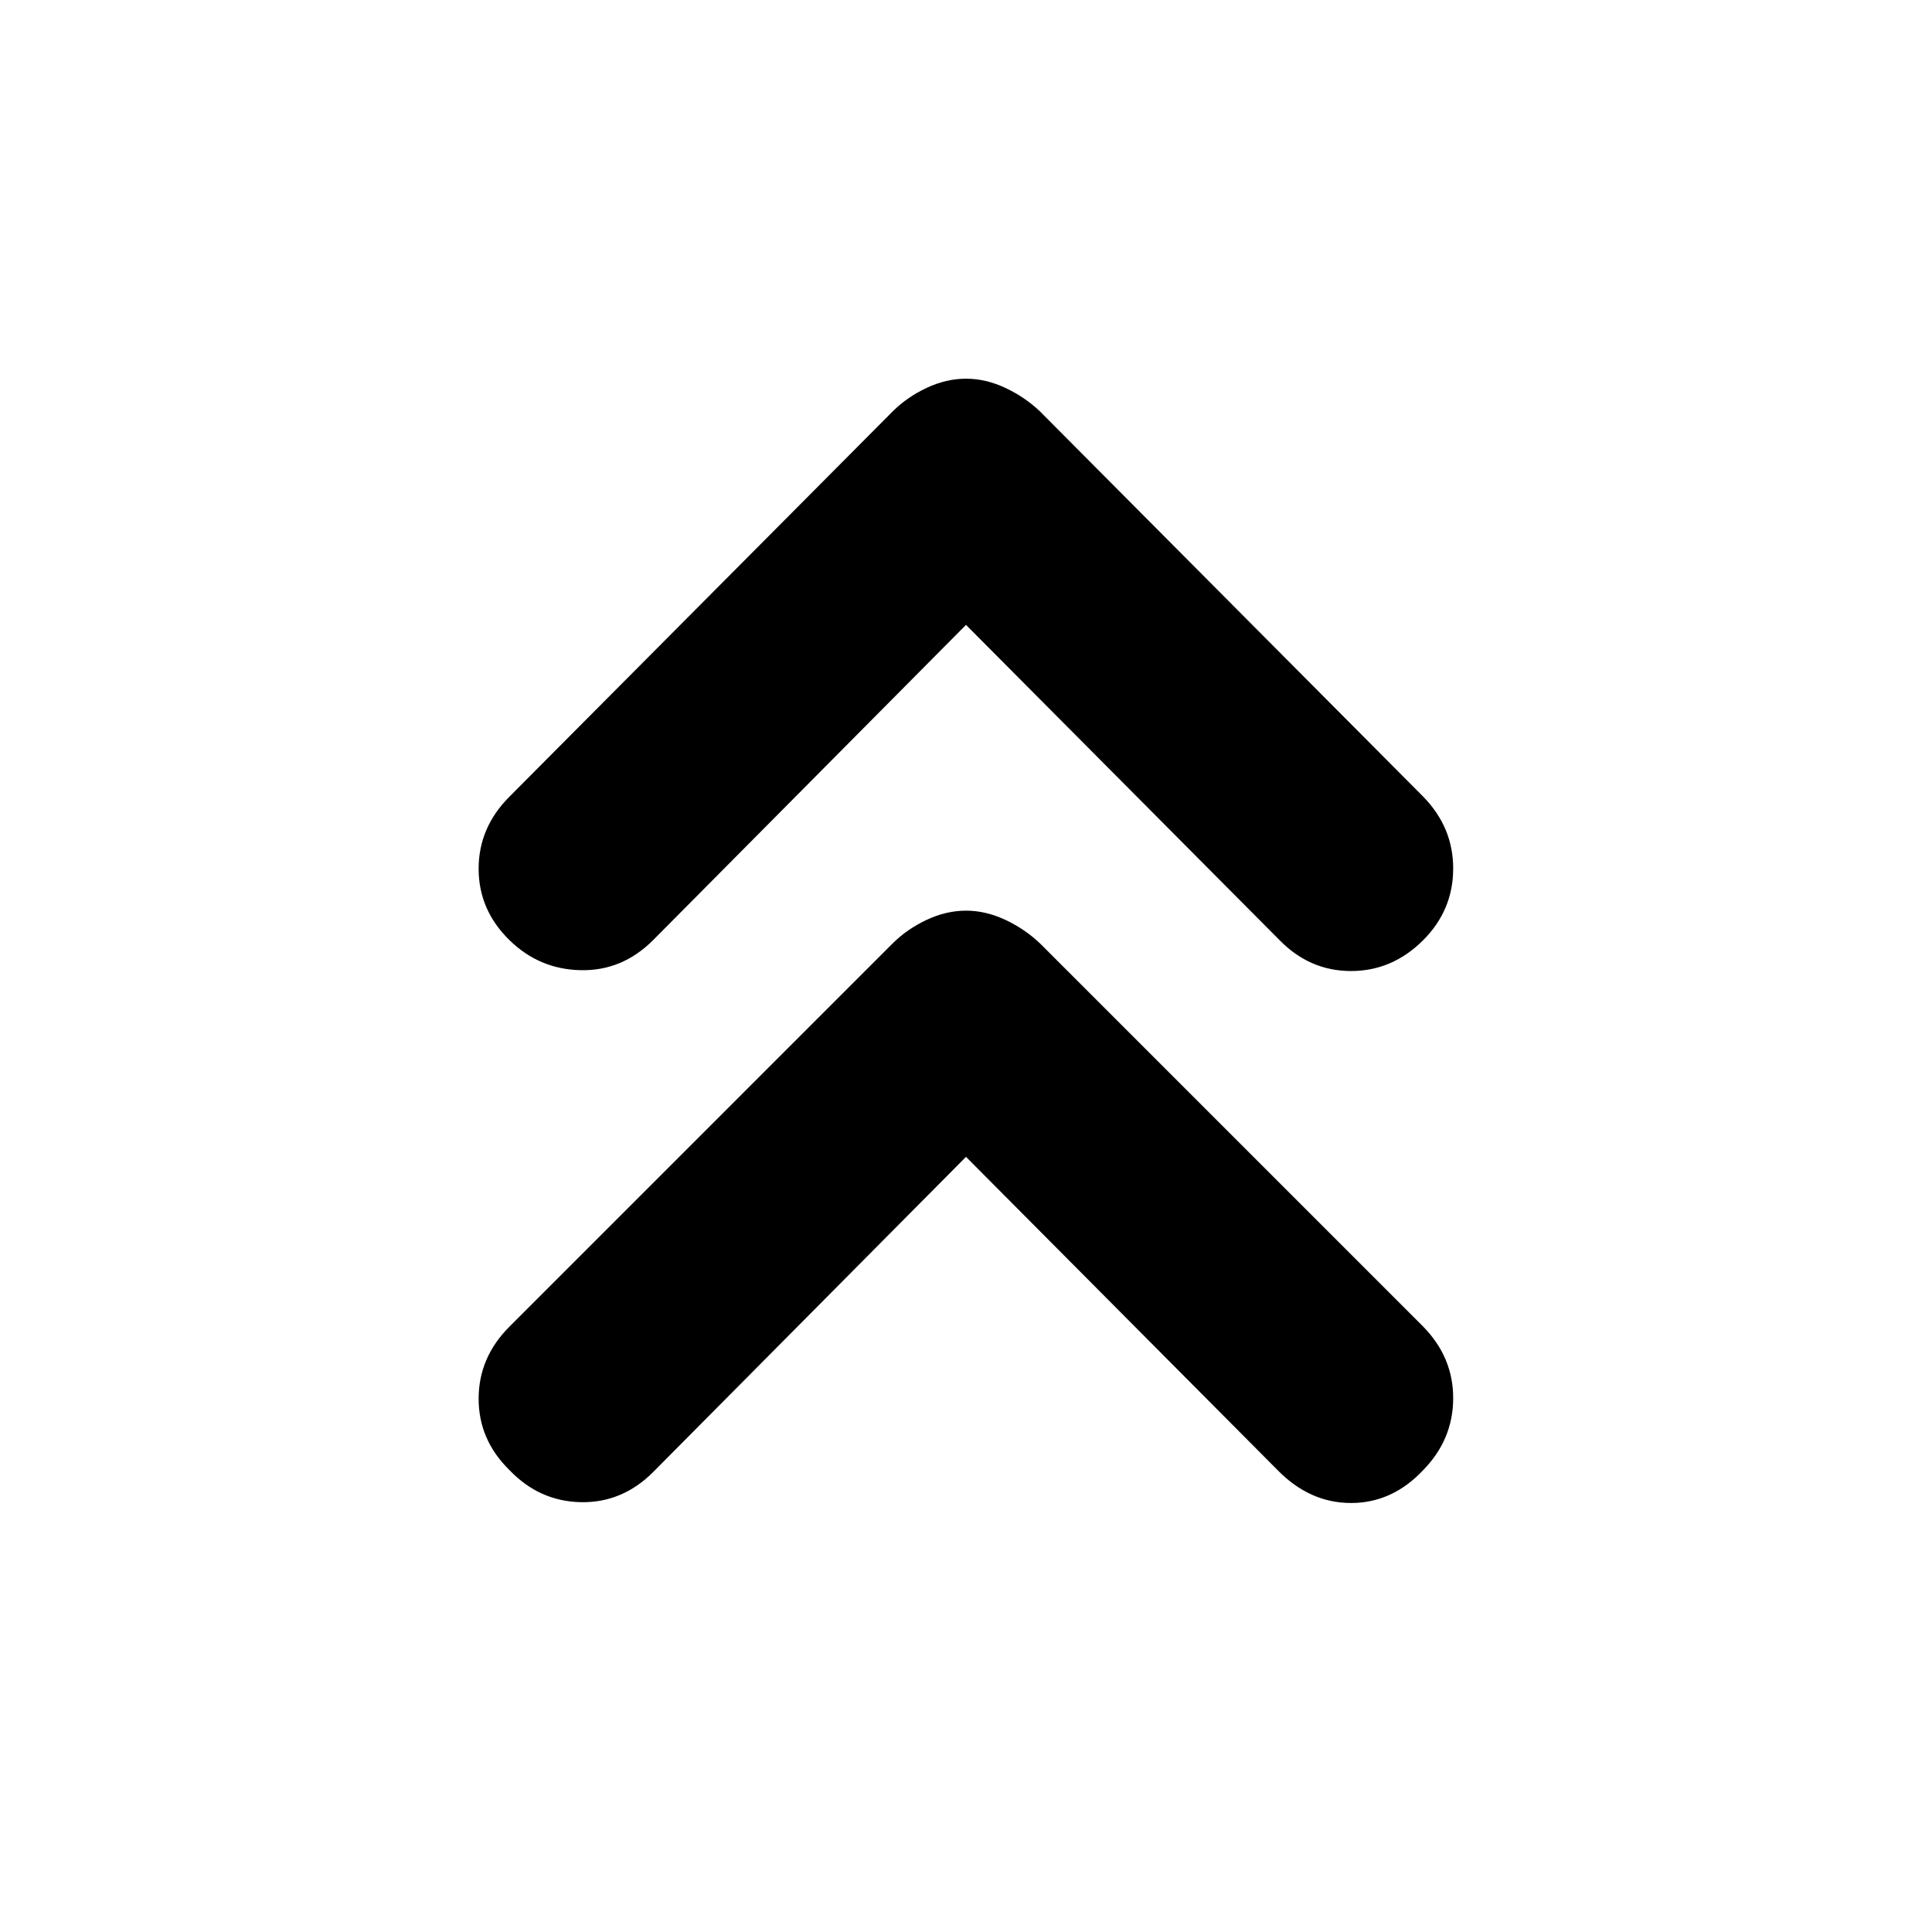 <svg xmlns="http://www.w3.org/2000/svg" height="40" viewBox="0 -960 960 960" width="40"><path d="M480-385.17 324.5-228.5q-15.33 15.33-35.92 14.92Q268-214 253.17-229.5q-15.34-15-15.34-35.5t15.34-35.83L443.5-491.17q7.17-7.16 16.92-11.75 9.75-4.58 19.58-4.58 9.83 0 19.58 4.58 9.75 4.59 17.25 11.75l190.34 190.34q15 15.33 14.91 35.75-.08 20.41-14.91 35.58-15.34 16.33-35.84 16.33-20.5 0-36.5-16.33L480-385.17Zm0-264.33L324.5-492.83q-15.33 15.33-35.92 14.91-20.58-.41-35.41-14.91-15.34-15-15.34-35.5t15.34-35.84L443.5-755.5q7.17-7.17 16.92-11.75 9.75-4.58 19.58-4.58 9.83 0 19.58 4.58 9.75 4.58 17.25 11.75l190.34 191.33q15 15.34 14.91 35.92-.08 20.58-14.91 35.42-15.34 15.33-35.84 15.33-20.5 0-35.5-15.33L480-649.5Z"/></svg>